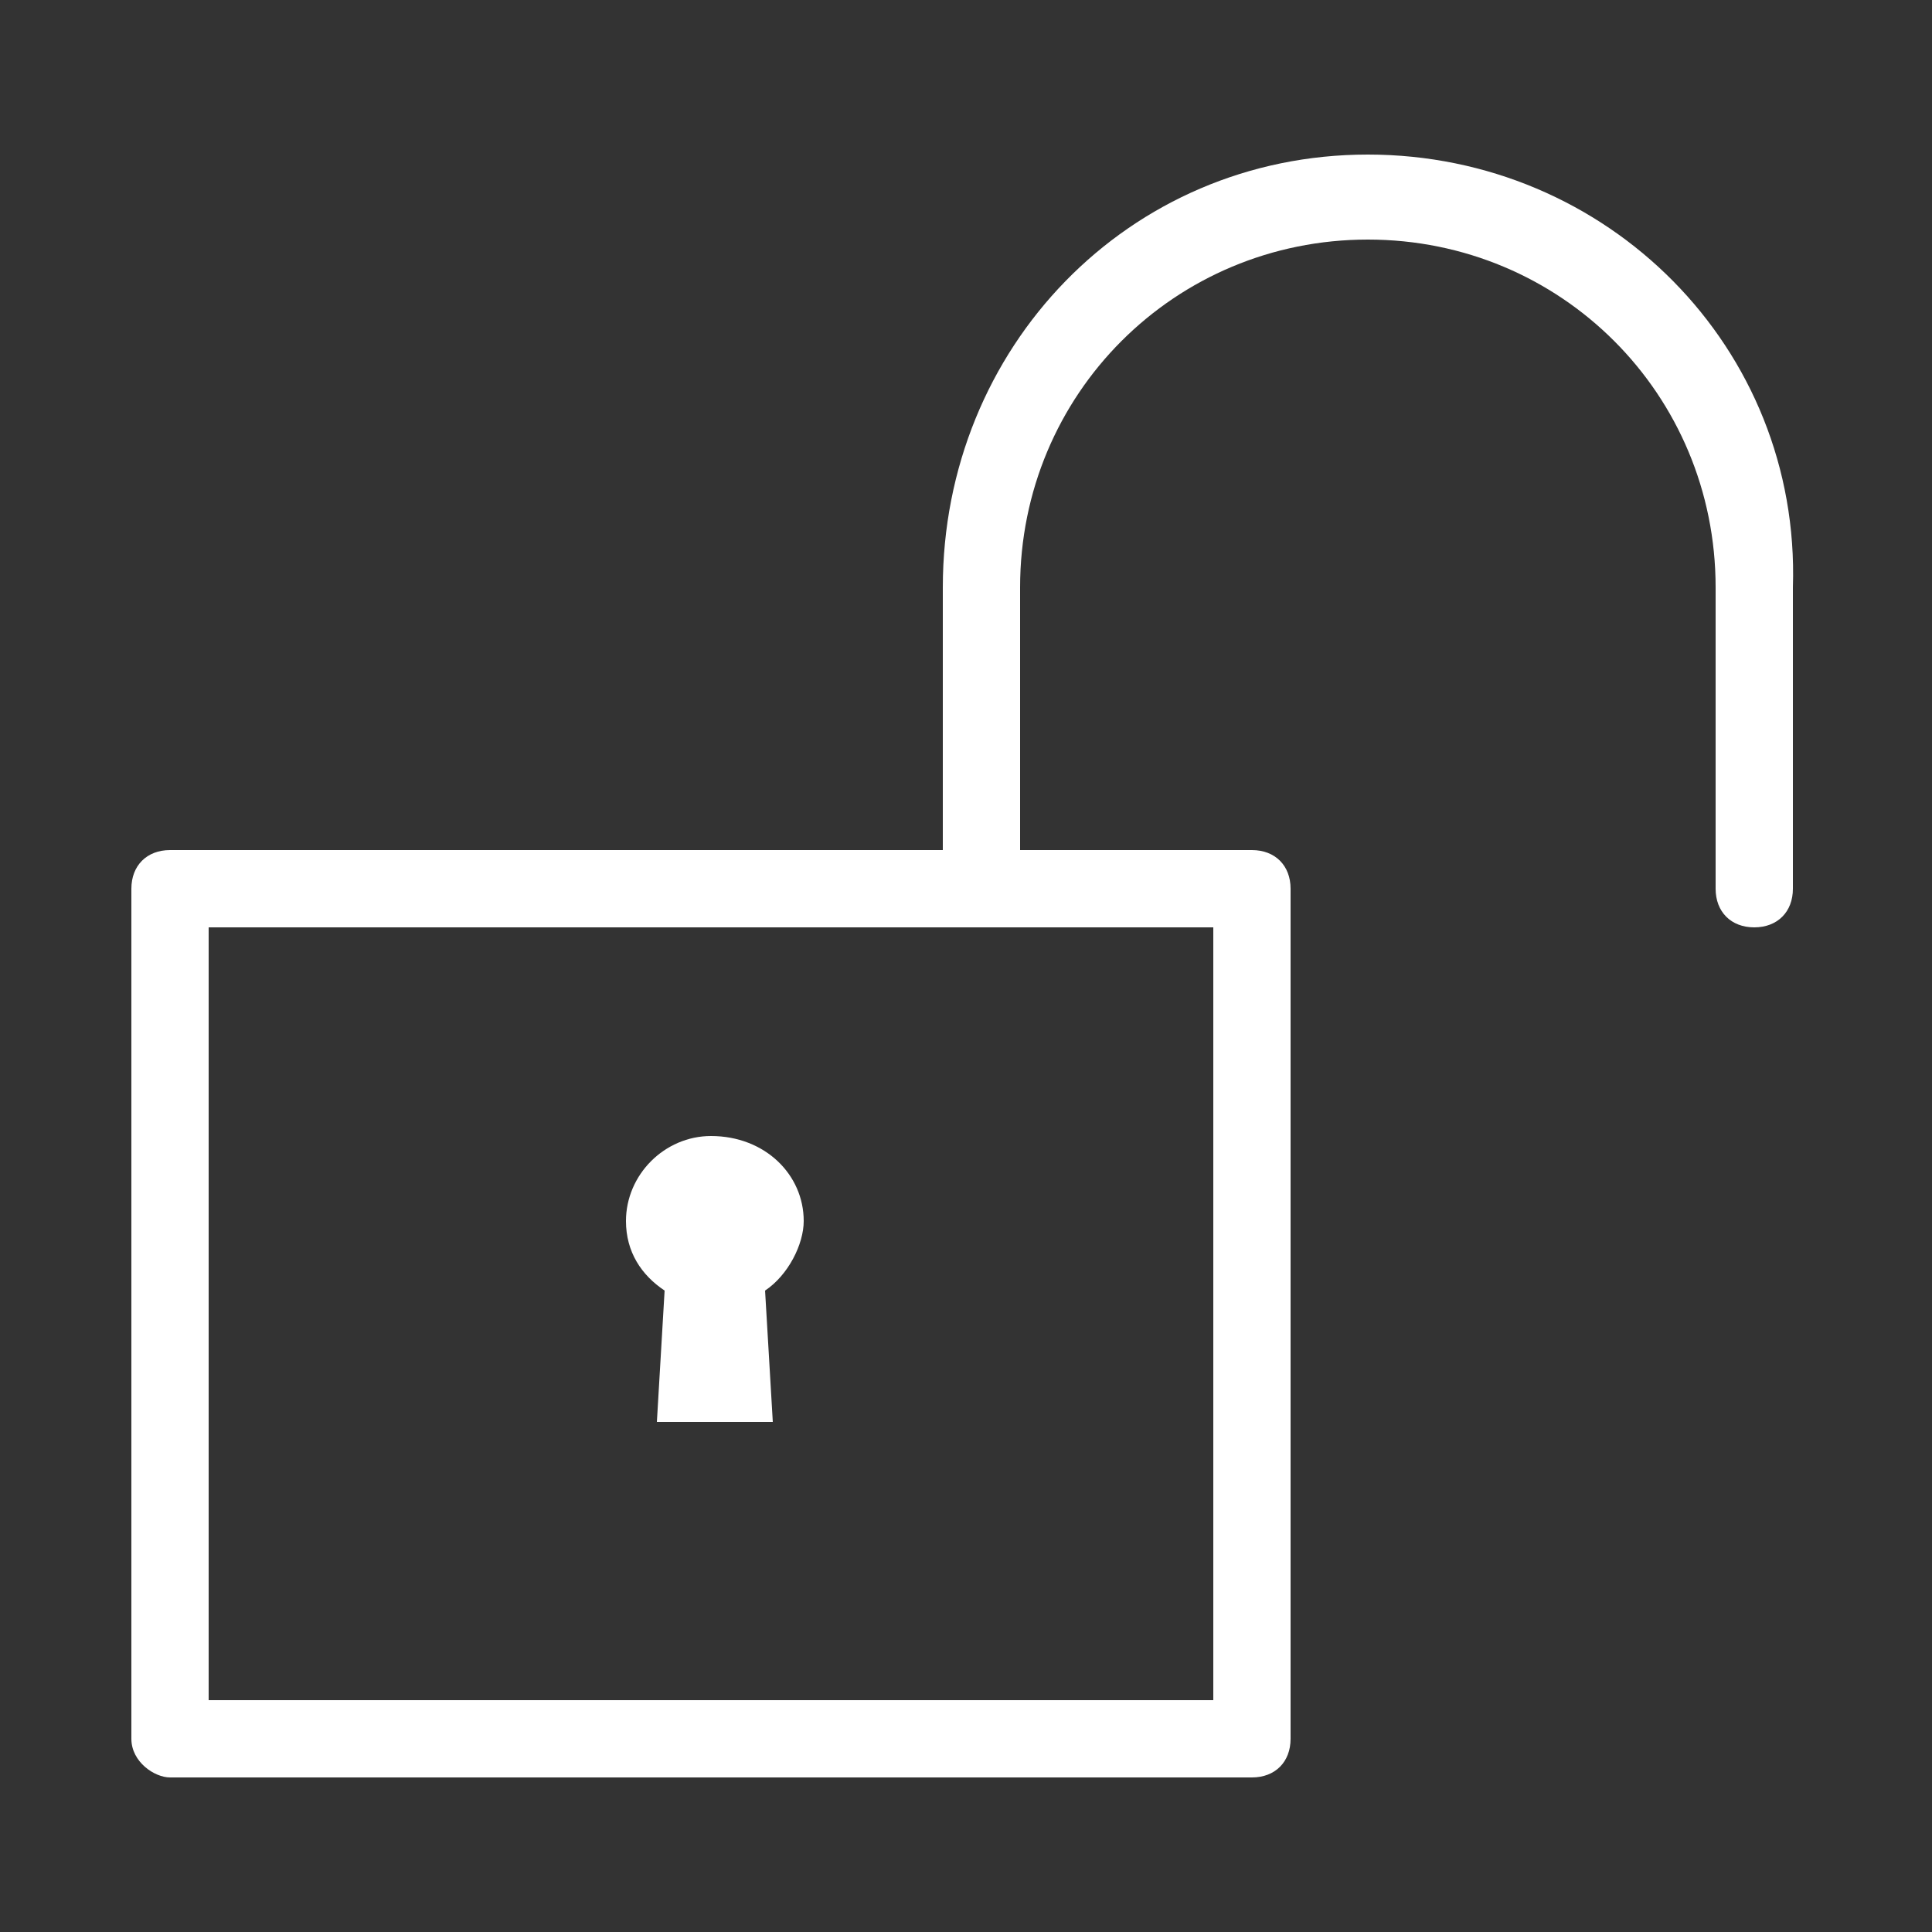 <?xml version="1.0" encoding="utf-8"?>
<!-- Generator: Adobe Illustrator 24.3.0, SVG Export Plug-In . SVG Version: 6.00 Build 0)  -->
<svg version="1.1" id="Layer_1" xmlns="http://www.w3.org/2000/svg" xmlns:xlink="http://www.w3.org/1999/xlink" x="0px" y="0px"
	 viewBox="0 0 25 25" style="enable-background:new 0 0 25 25;" xml:space="preserve">
<rect x="0" y="0" width="25" height="25" fill="#333333" stroke="none"/>
<style type="text/css">
	.st0{fill:#FFFFFF;}
</style>
<g id="Layer_2_1_">
	<g id="Layer_1-2">
		<path class="st0" d="M17.7,2c-3.1,0-5.5,2.5-5.5,5.6V11h-10c-0.3,0-0.5,0.2-0.5,0.5v11C1.7,22.8,2,23,2.2,23h14
			c0.3,0,0.5-0.2,0.5-0.5v-11c0-0.3-0.2-0.5-0.5-0.5h-3V7.6c0-2.5,2-4.5,4.5-4.5s4.5,2,4.5,4.5v3.9c0,0.3,0.2,0.5,0.5,0.5
			s0.5-0.2,0.5-0.5V7.6C23.3,4.5,20.8,2,17.7,2z M15.7,22h-13V12h13V22z"/>
		<path class="st0" d="M9.2,14.7c-0.6,0-1.1,0.5-1.1,1.1c0,0.4,0.2,0.7,0.5,0.9l-0.1,1.7H10l-0.1-1.7c0.3-0.2,0.5-0.6,0.5-0.9
			C10.4,15.2,9.9,14.7,9.2,14.7z"/>
	</g>
</g>
</svg>
